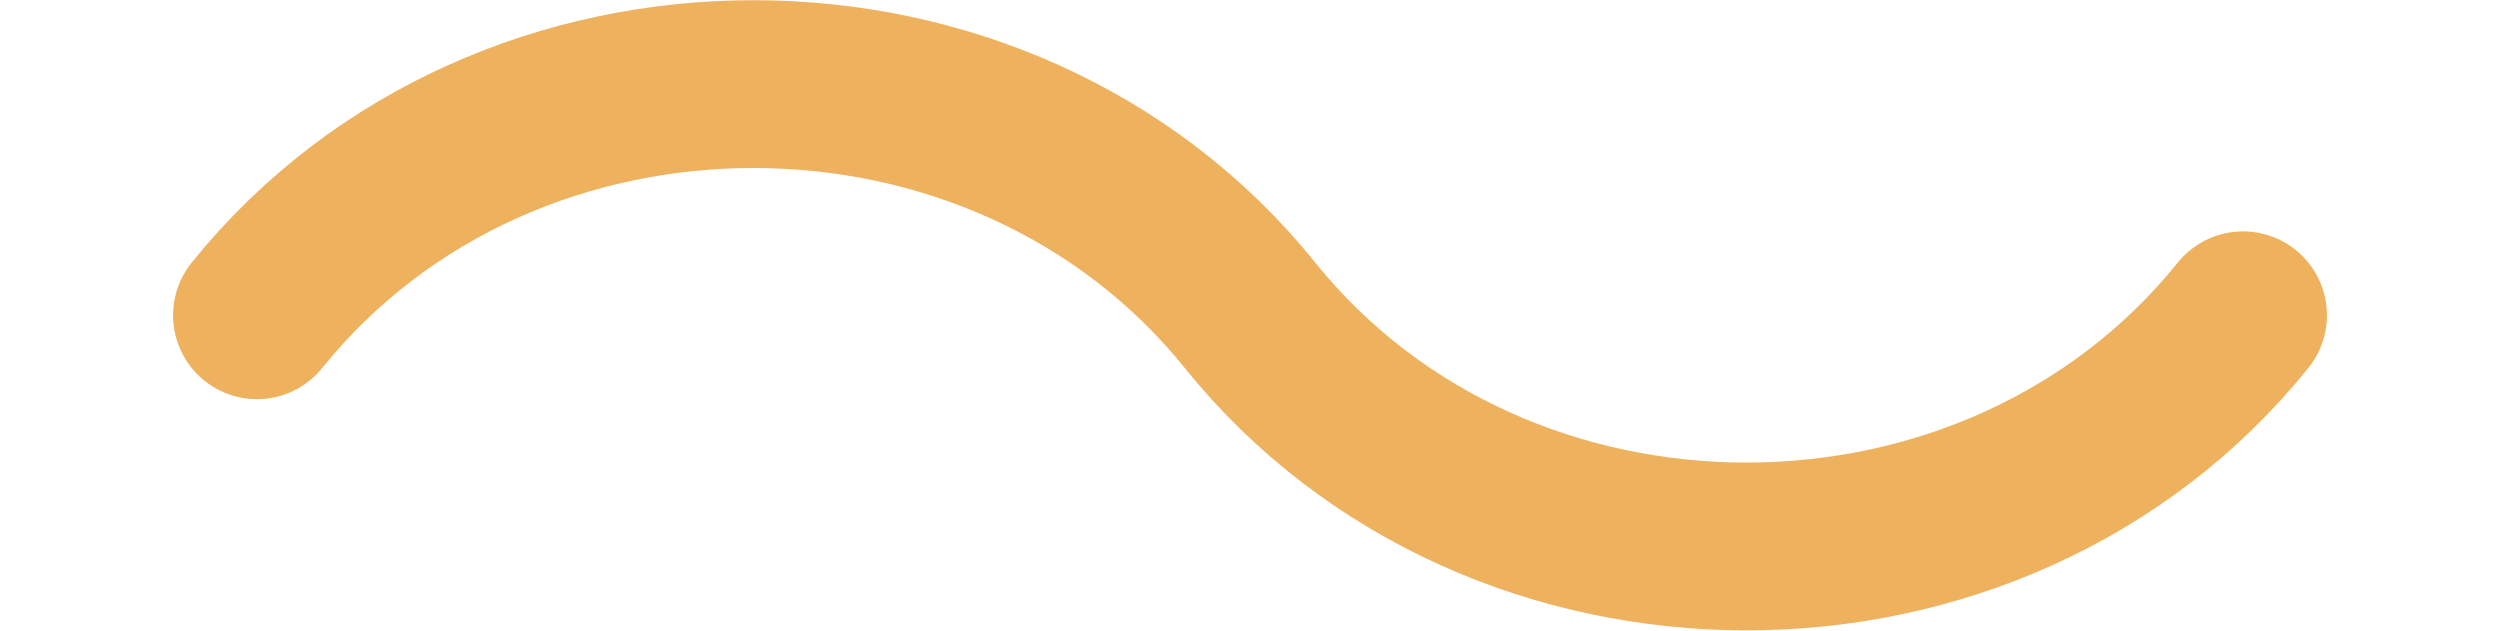 <?xml version="1.0" encoding="UTF-8"?> <svg xmlns="http://www.w3.org/2000/svg" xmlns:xlink="http://www.w3.org/1999/xlink" width="74.496" height="18.79" viewBox="0 0 74.496 18.79"><defs><clipPath id="clip-path"><path id="Path_2" data-name="Path 2" d="M0,8.79H74.5V-10H0Z" transform="translate(0 10)" fill="none"></path></clipPath></defs><g id="Group_229" data-name="Group 229" clip-path="url(#clip-path)"><g id="Group_228" data-name="Group 228" transform="translate(7.657 2.507)"><path id="Path_1" data-name="Path 1" d="M0,3.222c7.4-9.185,22.193-9.185,29.591,0s22.193,9.185,29.591,0" transform="translate(0 3.666)" fill="none" stroke="#eeb25f" stroke-linecap="round" stroke-width="5"></path></g></g></svg> 